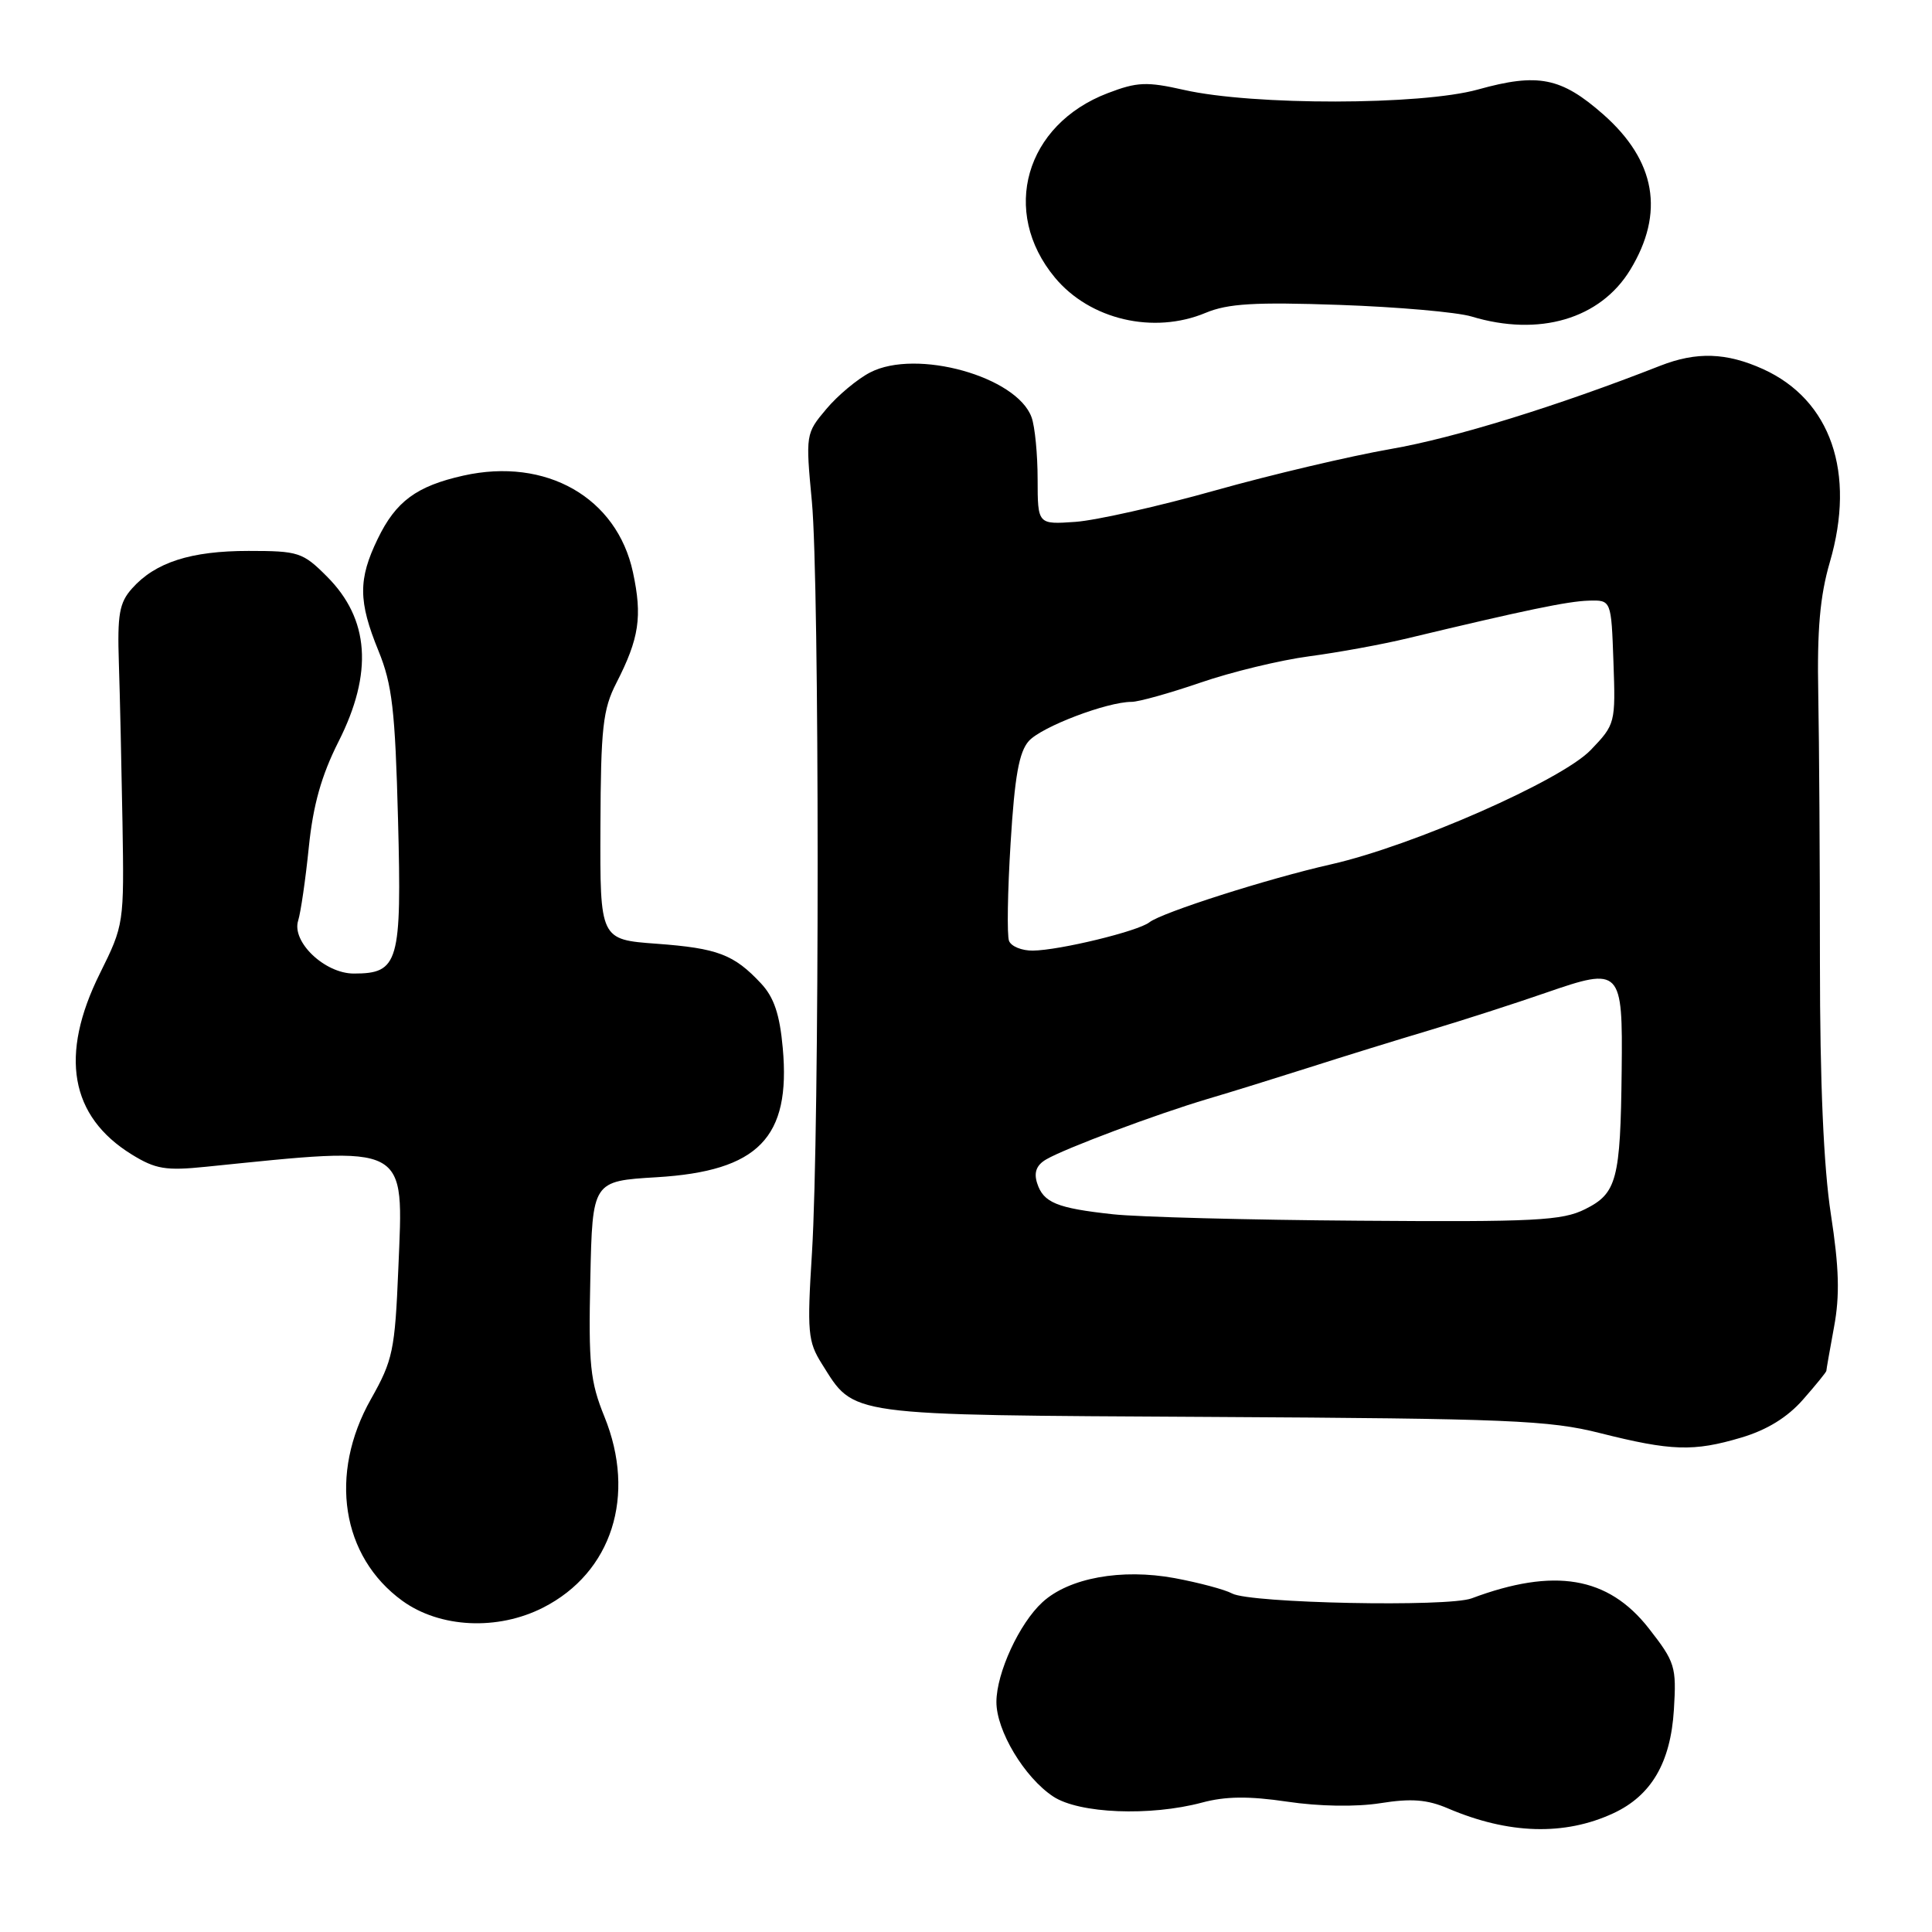 <?xml version="1.0" encoding="UTF-8" standalone="no"?>
<!DOCTYPE svg PUBLIC "-//W3C//DTD SVG 1.1//EN" "http://www.w3.org/Graphics/SVG/1.1/DTD/svg11.dtd" >
<svg xmlns="http://www.w3.org/2000/svg" xmlns:xlink="http://www.w3.org/1999/xlink" version="1.1" viewBox="0 0 256 256">
 <g >
 <path fill="currentColor"
d=" M 213.77 240.27 C 218.81 237.93 221.37 233.56 221.80 226.54 C 222.15 220.84 221.97 220.24 218.46 215.75 C 213.08 208.89 205.95 207.69 195.00 211.79 C 191.86 212.97 165.68 212.44 163.27 211.15 C 162.29 210.62 158.86 209.71 155.65 209.11 C 148.60 207.81 141.63 209.08 138.12 212.31 C 135.06 215.12 132.05 221.65 132.03 225.50 C 132.01 229.31 135.74 235.53 139.56 238.05 C 142.99 240.31 152.38 240.69 159.28 238.85 C 162.40 238.01 165.50 237.98 170.57 238.73 C 174.79 239.36 179.68 239.44 182.91 238.93 C 187.00 238.28 189.11 238.44 191.88 239.63 C 199.89 243.05 207.31 243.27 213.77 240.27 Z  M 71.98 213.01 C 81.08 208.37 84.34 198.19 80.09 187.72 C 78.20 183.07 77.97 180.82 78.22 169.46 C 78.50 156.50 78.50 156.50 87.01 155.99 C 100.49 155.18 104.80 150.76 103.72 138.87 C 103.32 134.41 102.56 132.15 100.84 130.31 C 97.24 126.46 95.10 125.65 87.00 125.05 C 79.50 124.50 79.50 124.50 79.56 109.50 C 79.61 96.43 79.88 93.99 81.67 90.50 C 84.70 84.58 85.13 81.71 83.87 75.83 C 81.74 65.92 72.36 60.57 61.40 63.02 C 55.19 64.41 52.45 66.43 50.05 71.40 C 47.45 76.76 47.47 79.68 50.15 86.24 C 51.97 90.71 52.36 94.08 52.74 108.58 C 53.24 127.57 52.83 129.00 46.88 129.00 C 43.03 129.00 38.61 124.79 39.51 121.98 C 39.85 120.89 40.49 116.51 40.92 112.25 C 41.49 106.66 42.59 102.76 44.85 98.28 C 49.46 89.16 48.96 82.03 43.32 76.39 C 40.12 73.18 39.55 73.00 32.93 73.00 C 25.28 73.00 20.58 74.51 17.50 77.97 C 15.81 79.86 15.54 81.40 15.75 87.85 C 15.89 92.06 16.10 101.58 16.23 109.00 C 16.45 122.40 16.43 122.55 13.23 129.00 C 7.85 139.83 9.28 147.92 17.45 152.97 C 20.61 154.92 21.96 155.15 27.31 154.60 C 54.42 151.85 53.47 151.34 52.78 168.11 C 52.33 178.94 52.06 180.24 49.15 185.39 C 43.53 195.34 45.24 206.26 53.32 212.12 C 58.30 215.72 65.94 216.09 71.98 213.01 Z  M 230.72 190.49 C 234.13 189.48 236.84 187.81 238.91 185.45 C 240.61 183.52 242.00 181.80 242.00 181.65 C 242.00 181.49 242.46 178.87 243.02 175.83 C 243.80 171.65 243.69 167.97 242.60 160.89 C 241.64 154.64 241.15 143.47 241.15 127.50 C 241.15 114.30 241.05 98.33 240.93 92.00 C 240.76 83.45 241.16 78.96 242.46 74.50 C 245.93 62.63 242.60 52.99 233.62 48.91 C 228.76 46.71 224.80 46.58 220.00 48.46 C 206.37 53.81 192.69 58.04 184.31 59.49 C 178.92 60.43 168.43 62.90 161.00 64.99 C 153.57 67.08 145.25 68.95 142.50 69.15 C 137.50 69.50 137.50 69.50 137.49 63.50 C 137.49 60.20 137.13 56.51 136.69 55.30 C 134.74 49.89 121.42 46.18 115.30 49.35 C 113.61 50.22 111.00 52.40 109.49 54.20 C 106.76 57.44 106.74 57.56 107.58 66.48 C 108.59 77.27 108.60 149.70 107.59 166.00 C 106.93 176.52 107.05 177.77 108.89 180.70 C 113.31 187.71 111.58 187.47 160.46 187.75 C 199.85 187.97 205.29 188.19 212.00 189.89 C 221.46 192.27 224.40 192.37 230.72 190.49 Z  M 159.76 41.45 C 162.72 40.22 166.26 40.01 177.48 40.40 C 185.19 40.67 193.07 41.36 194.99 41.94 C 203.94 44.65 212.04 42.27 216.01 35.76 C 220.61 28.21 219.41 21.30 212.43 15.15 C 206.86 10.25 203.80 9.64 195.84 11.86 C 188.31 13.96 166.01 13.99 156.87 11.91 C 151.95 10.80 150.68 10.85 146.79 12.34 C 135.85 16.51 132.54 28.06 139.78 36.78 C 144.41 42.36 152.86 44.34 159.76 41.45 Z  M 147.50 160.90 C 140.02 160.09 138.25 159.36 137.42 156.76 C 136.97 155.34 137.34 154.37 138.64 153.62 C 141.16 152.15 153.24 147.63 160.00 145.62 C 163.03 144.73 169.10 142.84 173.50 141.44 C 177.90 140.03 185.10 137.80 189.50 136.49 C 193.90 135.17 200.82 132.94 204.88 131.53 C 214.80 128.10 215.03 128.34 214.88 141.87 C 214.72 156.32 214.24 158.13 210.04 160.22 C 207.00 161.74 203.43 161.93 180.04 161.75 C 165.44 161.65 150.80 161.26 147.50 160.90 Z  M 133.70 124.67 C 133.42 123.94 133.51 118.11 133.91 111.71 C 134.45 102.85 135.03 99.63 136.33 98.18 C 138.04 96.29 146.69 93.00 149.94 93.00 C 150.88 93.00 154.99 91.85 159.07 90.45 C 163.16 89.04 169.65 87.47 173.50 86.96 C 177.35 86.45 183.20 85.38 186.50 84.58 C 202.07 80.85 207.73 79.67 210.50 79.59 C 213.50 79.50 213.50 79.50 213.79 87.72 C 214.08 95.82 214.03 95.99 210.79 99.37 C 206.94 103.39 187.22 112.07 176.37 114.53 C 168.04 116.41 153.95 120.91 152.30 122.21 C 150.81 123.39 140.41 125.92 136.86 125.96 C 135.40 125.98 133.98 125.40 133.70 124.67 Z "/>
</g>
</svg>